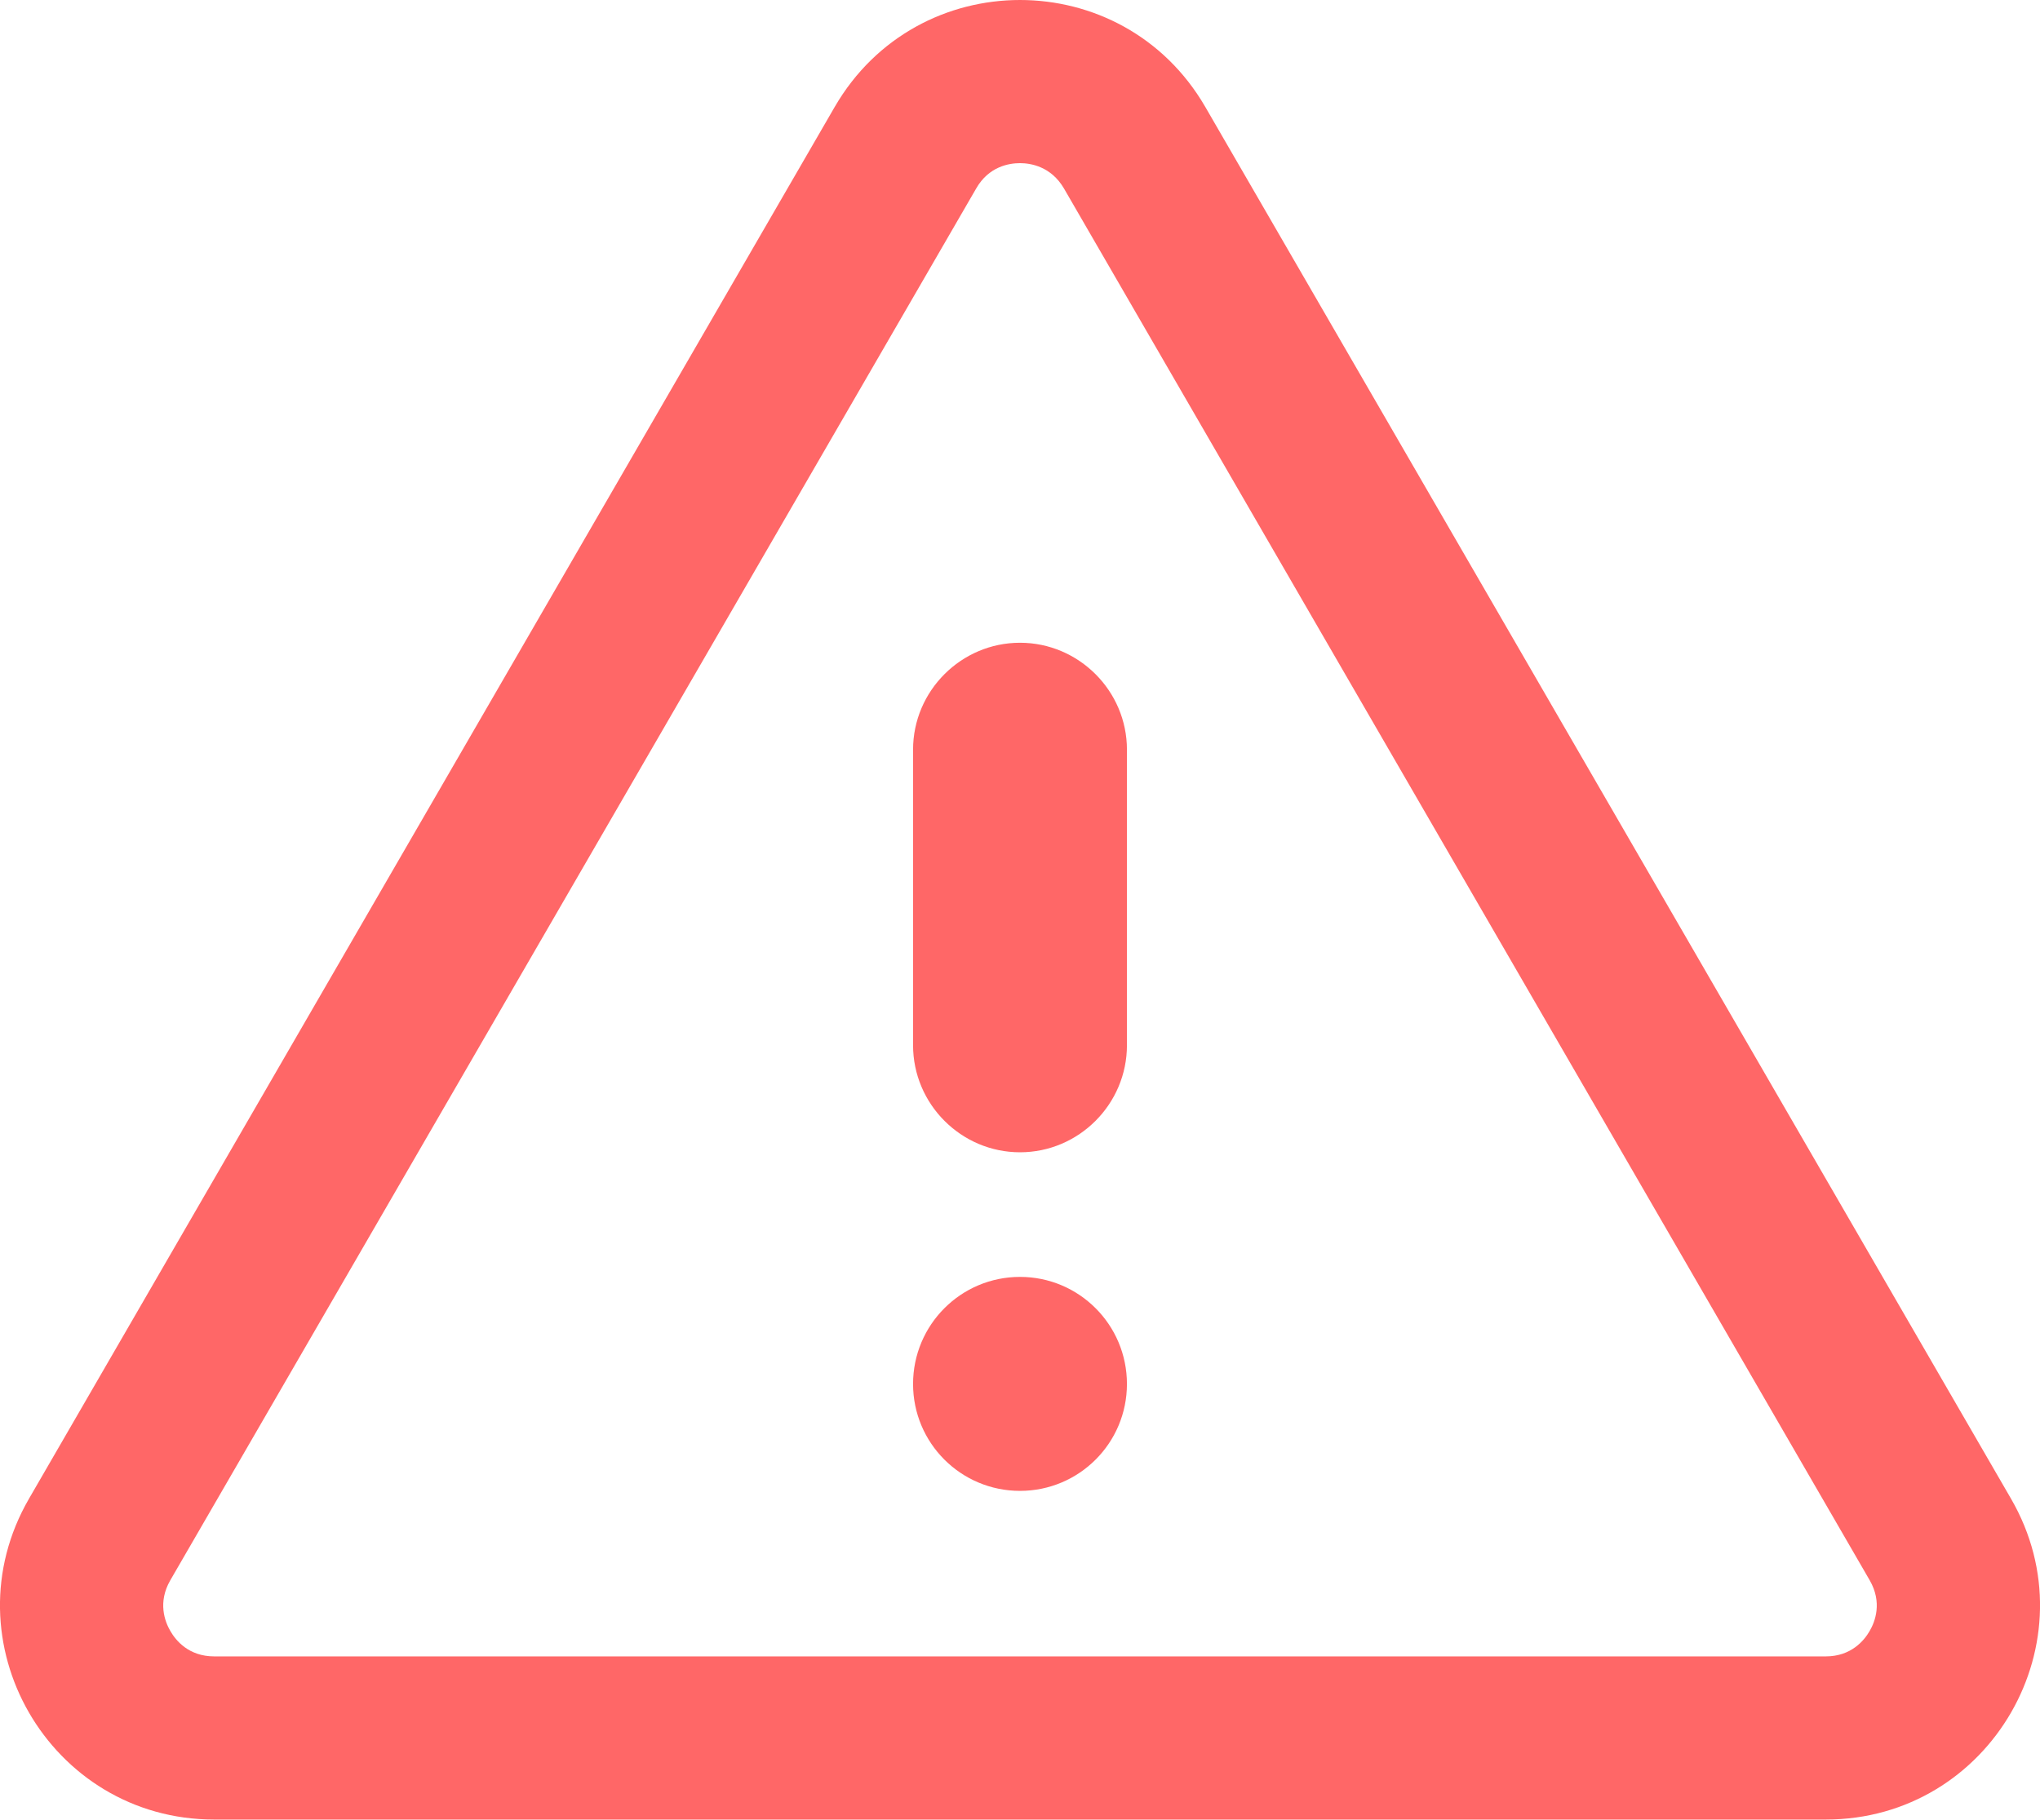 <?xml version="1.0" encoding="UTF-8"?>
<svg xmlns="http://www.w3.org/2000/svg" xmlns:xlink="http://www.w3.org/1999/xlink" width="50pt" height="44.61pt" viewBox="0 0 50 44.61" version="1.1">
<defs>
<clipPath id="clip1">
  <path d="M 0 0 L 50 0 L 50 44.609 L 0 44.609 Z M 0 0 "/>
</clipPath>
</defs>
<g id="surface1">
<g clip-path="url(#clip1)" clip-rule="nonzero">
<path style=" stroke:none;fill-rule:nonzero;fill:rgb(100%,40.381%,40.381%);fill-opacity:1;" d="M 25 31.305 C 23.551 31.305 22.379 32.48 22.379 33.93 C 22.379 35.379 23.551 36.551 25 36.551 C 26.449 36.551 27.621 35.379 27.621 33.93 C 27.621 32.48 26.449 31.305 25 31.305 M 25 28.25 C 23.559 28.25 22.379 27.07 22.379 25.625 L 22.379 18.379 C 22.379 16.938 23.559 15.758 25 15.758 C 26.441 15.758 27.621 16.938 27.621 18.379 L 27.621 25.625 C 27.621 27.07 26.441 28.25 25 28.25 M 25 0 C 23.234 0 21.473 0.875 20.461 2.617 L 0.711 36.742 C -1.309 40.23 1.211 44.609 5.25 44.609 L 44.75 44.609 C 48.789 44.609 51.309 40.23 49.289 36.742 L 29.539 2.617 C 28.527 0.875 26.766 0 25 0 M 25 4 C 25.266 4 25.762 4.082 26.078 4.621 L 45.828 38.746 C 46.137 39.285 45.961 39.754 45.824 39.988 C 45.691 40.219 45.371 40.609 44.75 40.609 L 5.25 40.609 C 4.625 40.609 4.309 40.219 4.176 39.988 C 4.039 39.754 3.863 39.285 4.172 38.746 L 23.926 4.621 C 24.234 4.082 24.73 4 25 4 "/>
</g>
</g>
</svg>

